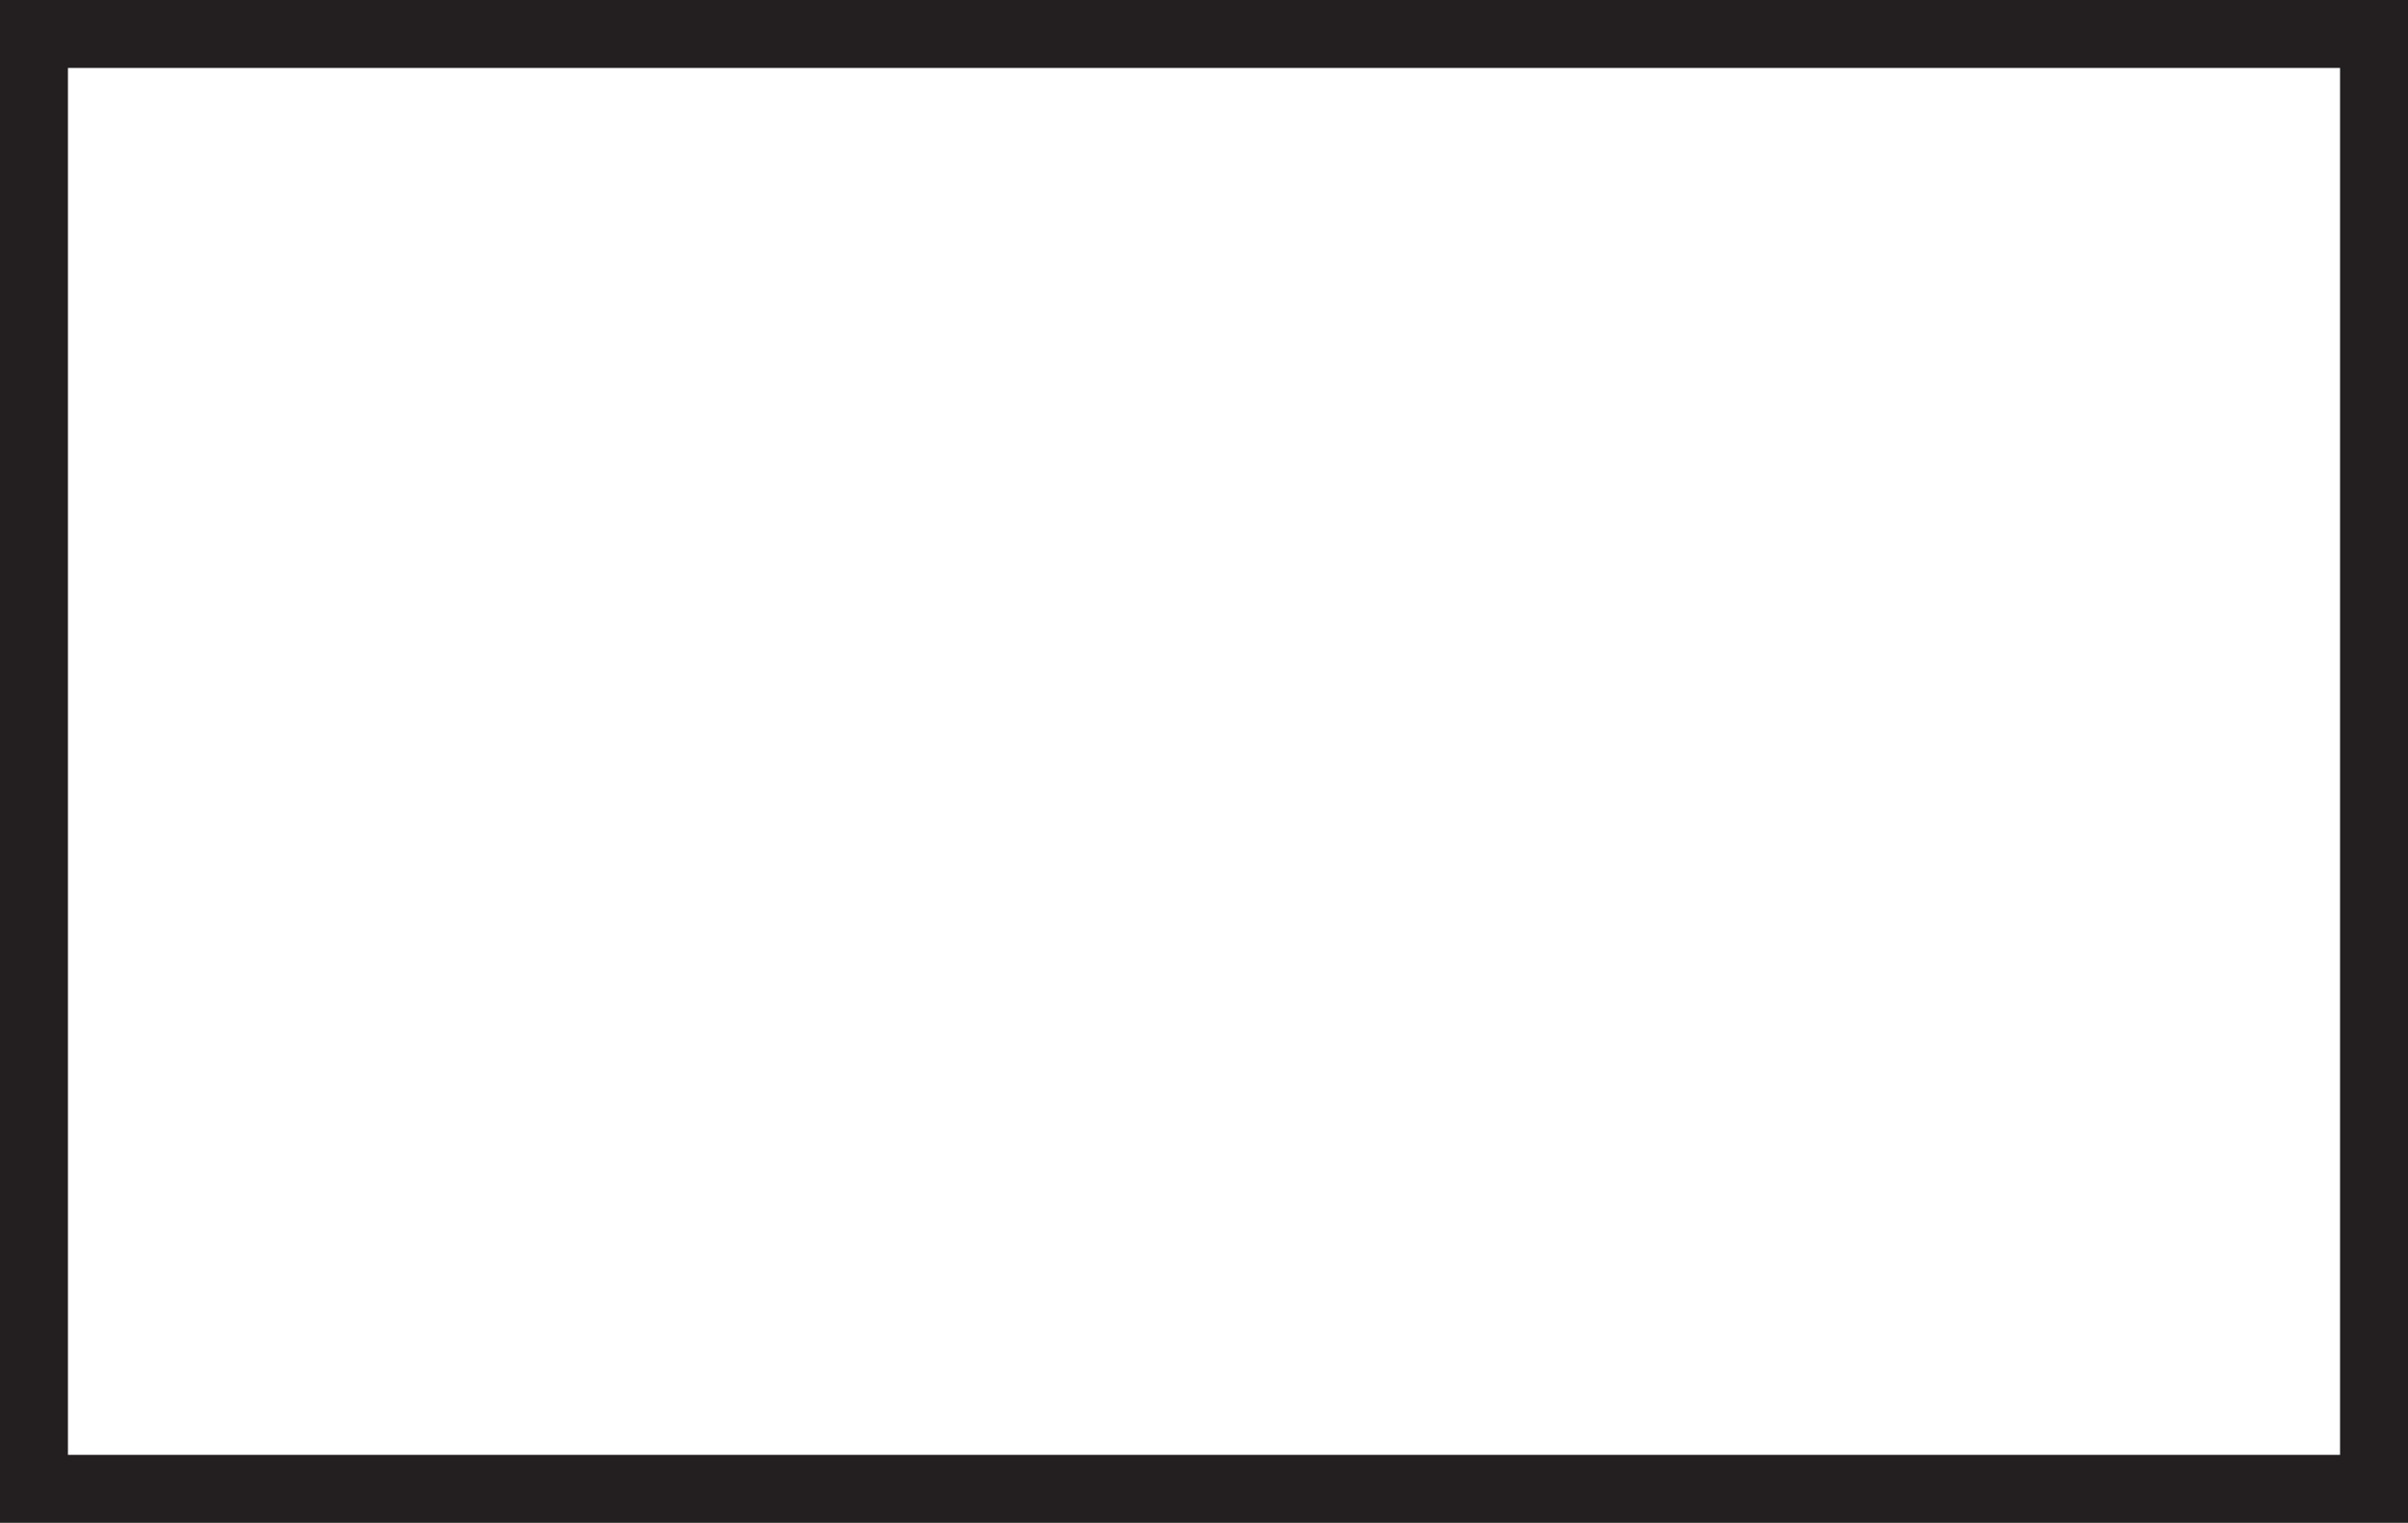 <svg id="Layer_1" data-name="Layer 1" xmlns="http://www.w3.org/2000/svg" viewBox="0 0 354.37 224.08">
  <defs>
    <style>
      .cls-1 {
        fill: none;
        stroke: #231f20;
        stroke-miterlimit: 10;
        stroke-width: 10px;
      }
    </style>
  </defs>
  <title>rect</title>
  <rect class="cls-1" x="5" y="5" width="344.37" height="214.08"/>
</svg>
